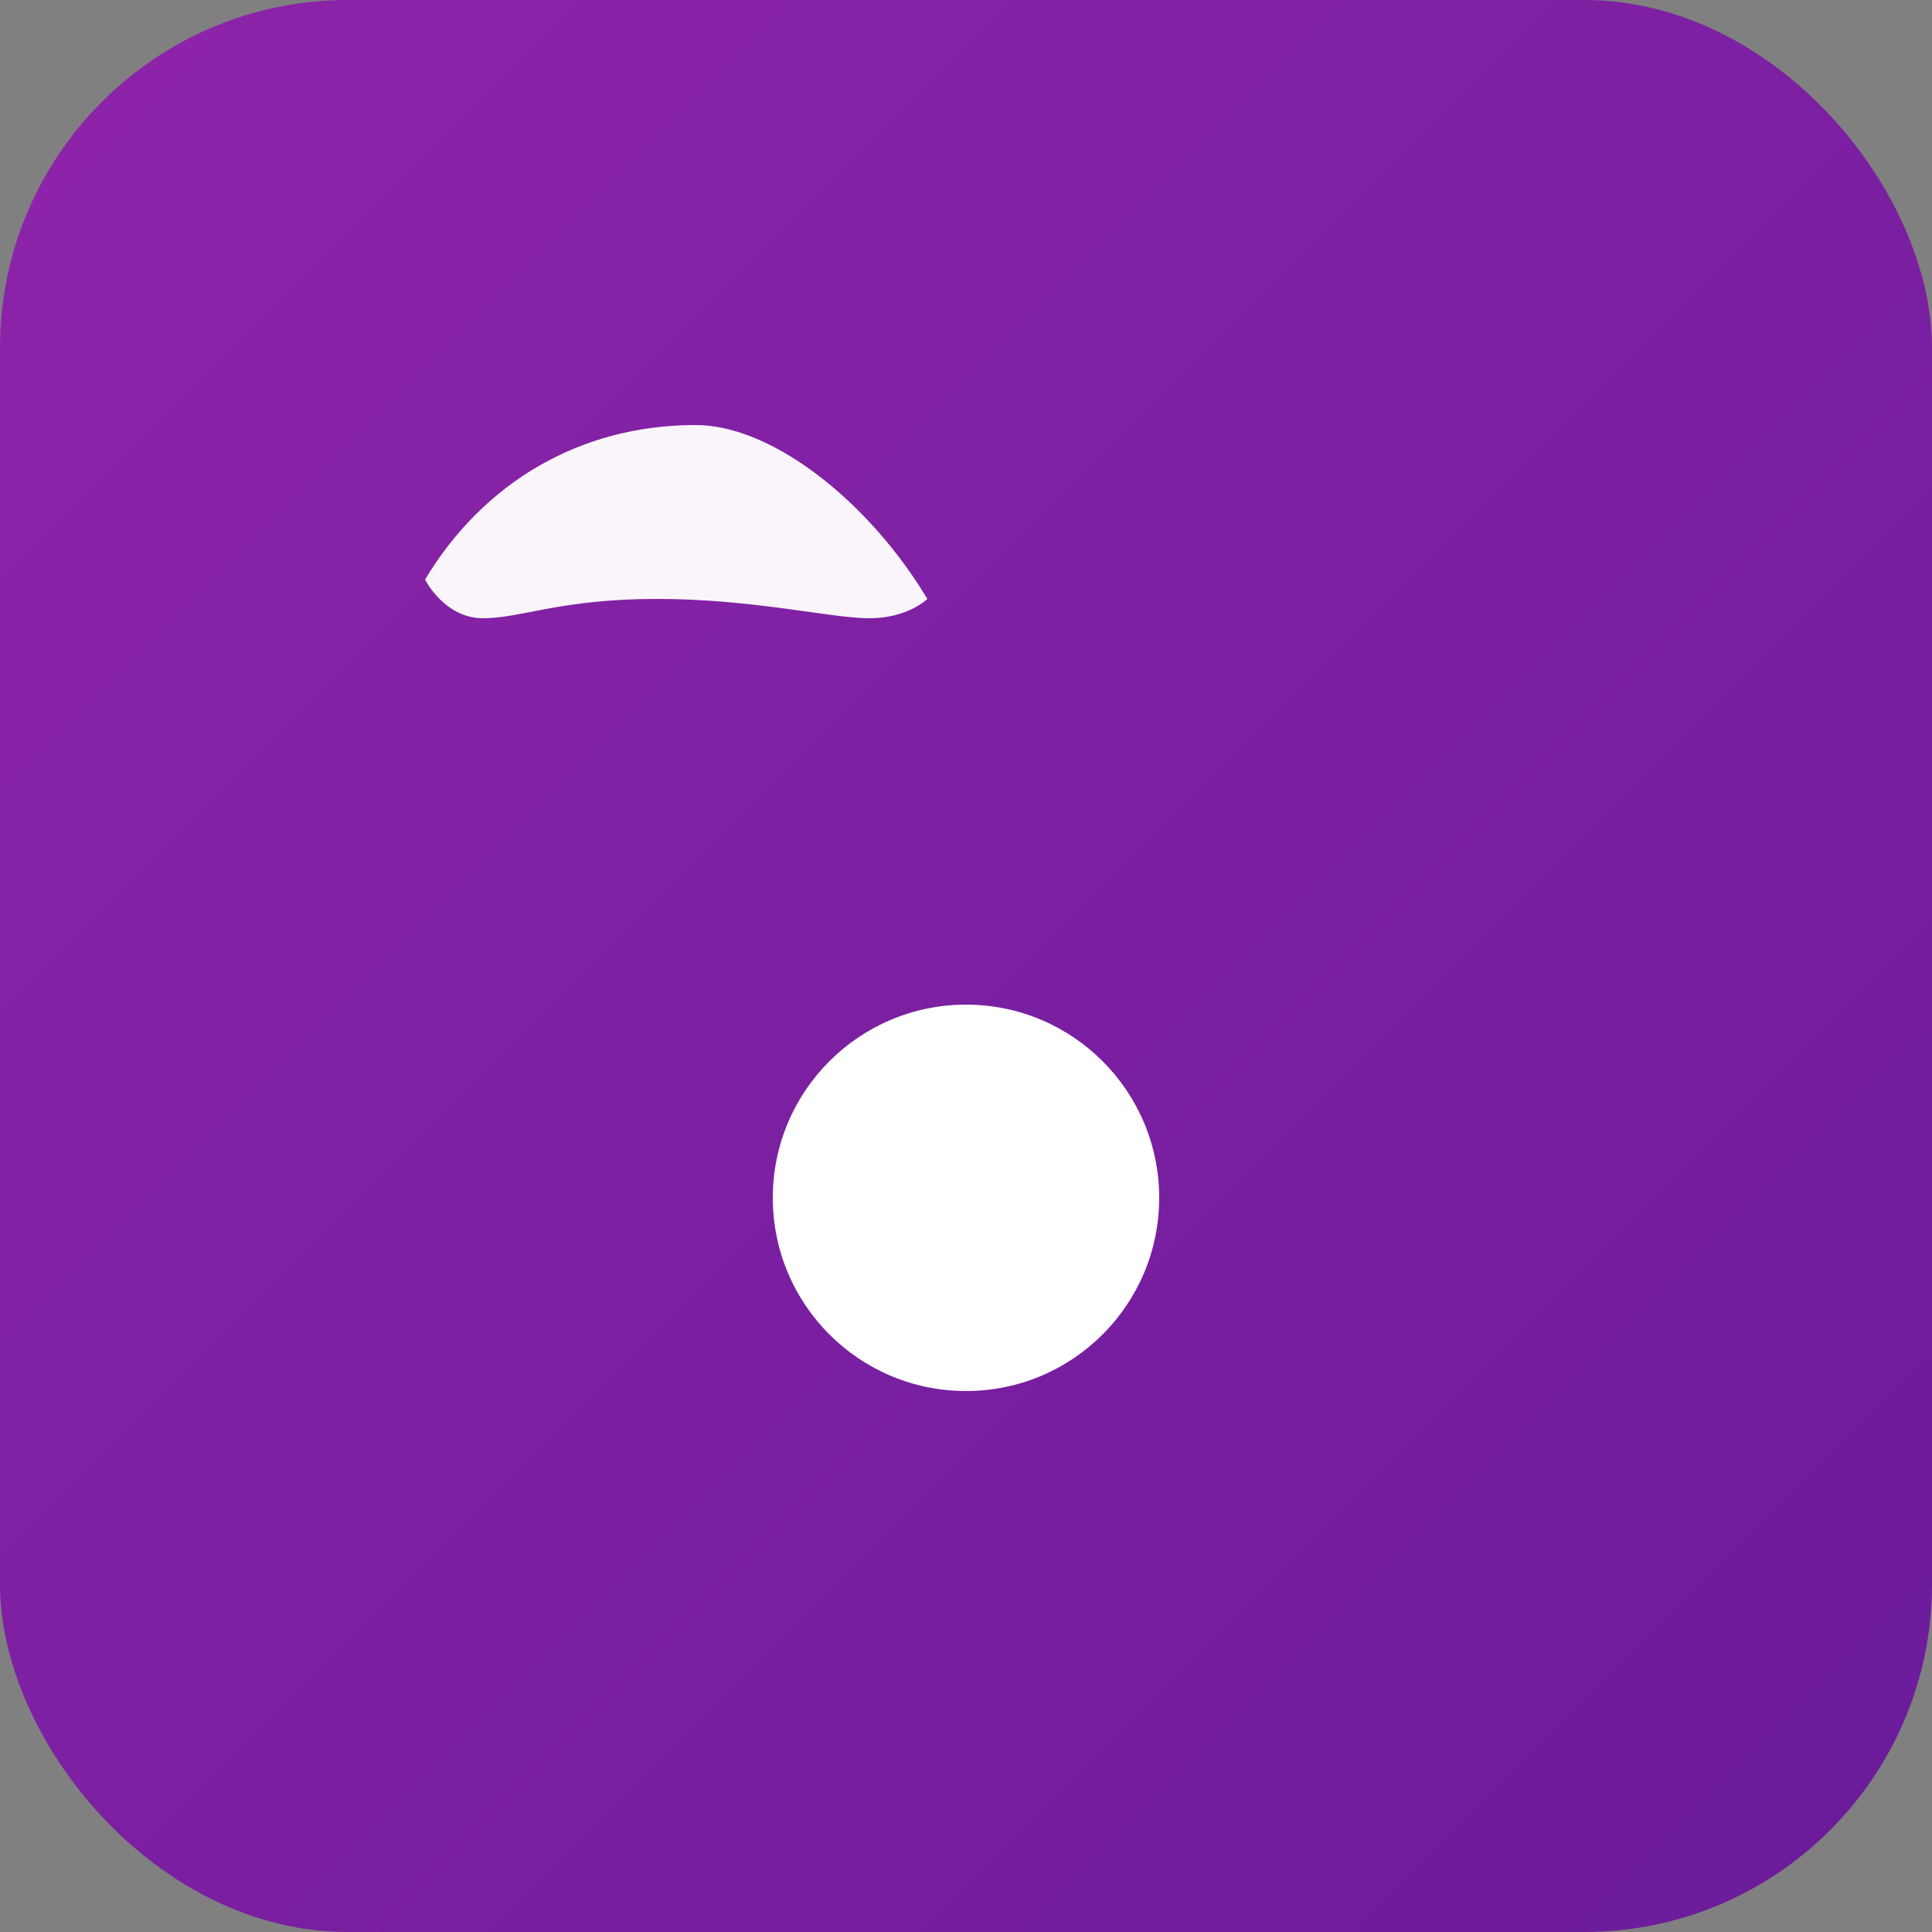 <svg xmlns="http://www.w3.org/2000/svg" viewBox="0 0 100 100">
  <rect x="0" y="0" width="100" height="100" fill="#808080" stroke="none"/>
  <defs>
    <linearGradient id="g" x1="0" x2="1" y1="0" y2="1">
      <stop offset="0" stop-color="#8e24aa" />
      <stop offset="1" stop-color="#6a1b9a" />
    </linearGradient>
  </defs>
  <rect width="100" height="100" rx="18" fill="url(#g)" />
  <g fill="#fff" transform="translate(18,18)">
    <path d="M18 4c-6 0-11 3-14 8 0 0 1 2 3 2 2 0 4-1 9-1 5 0 9 1 11 1 2 0 3-1 3-1-3-5-8-9-12-9z" opacity="0.95" />
    <circle cx="32" cy="44" r="10" />
  </g>
</svg>